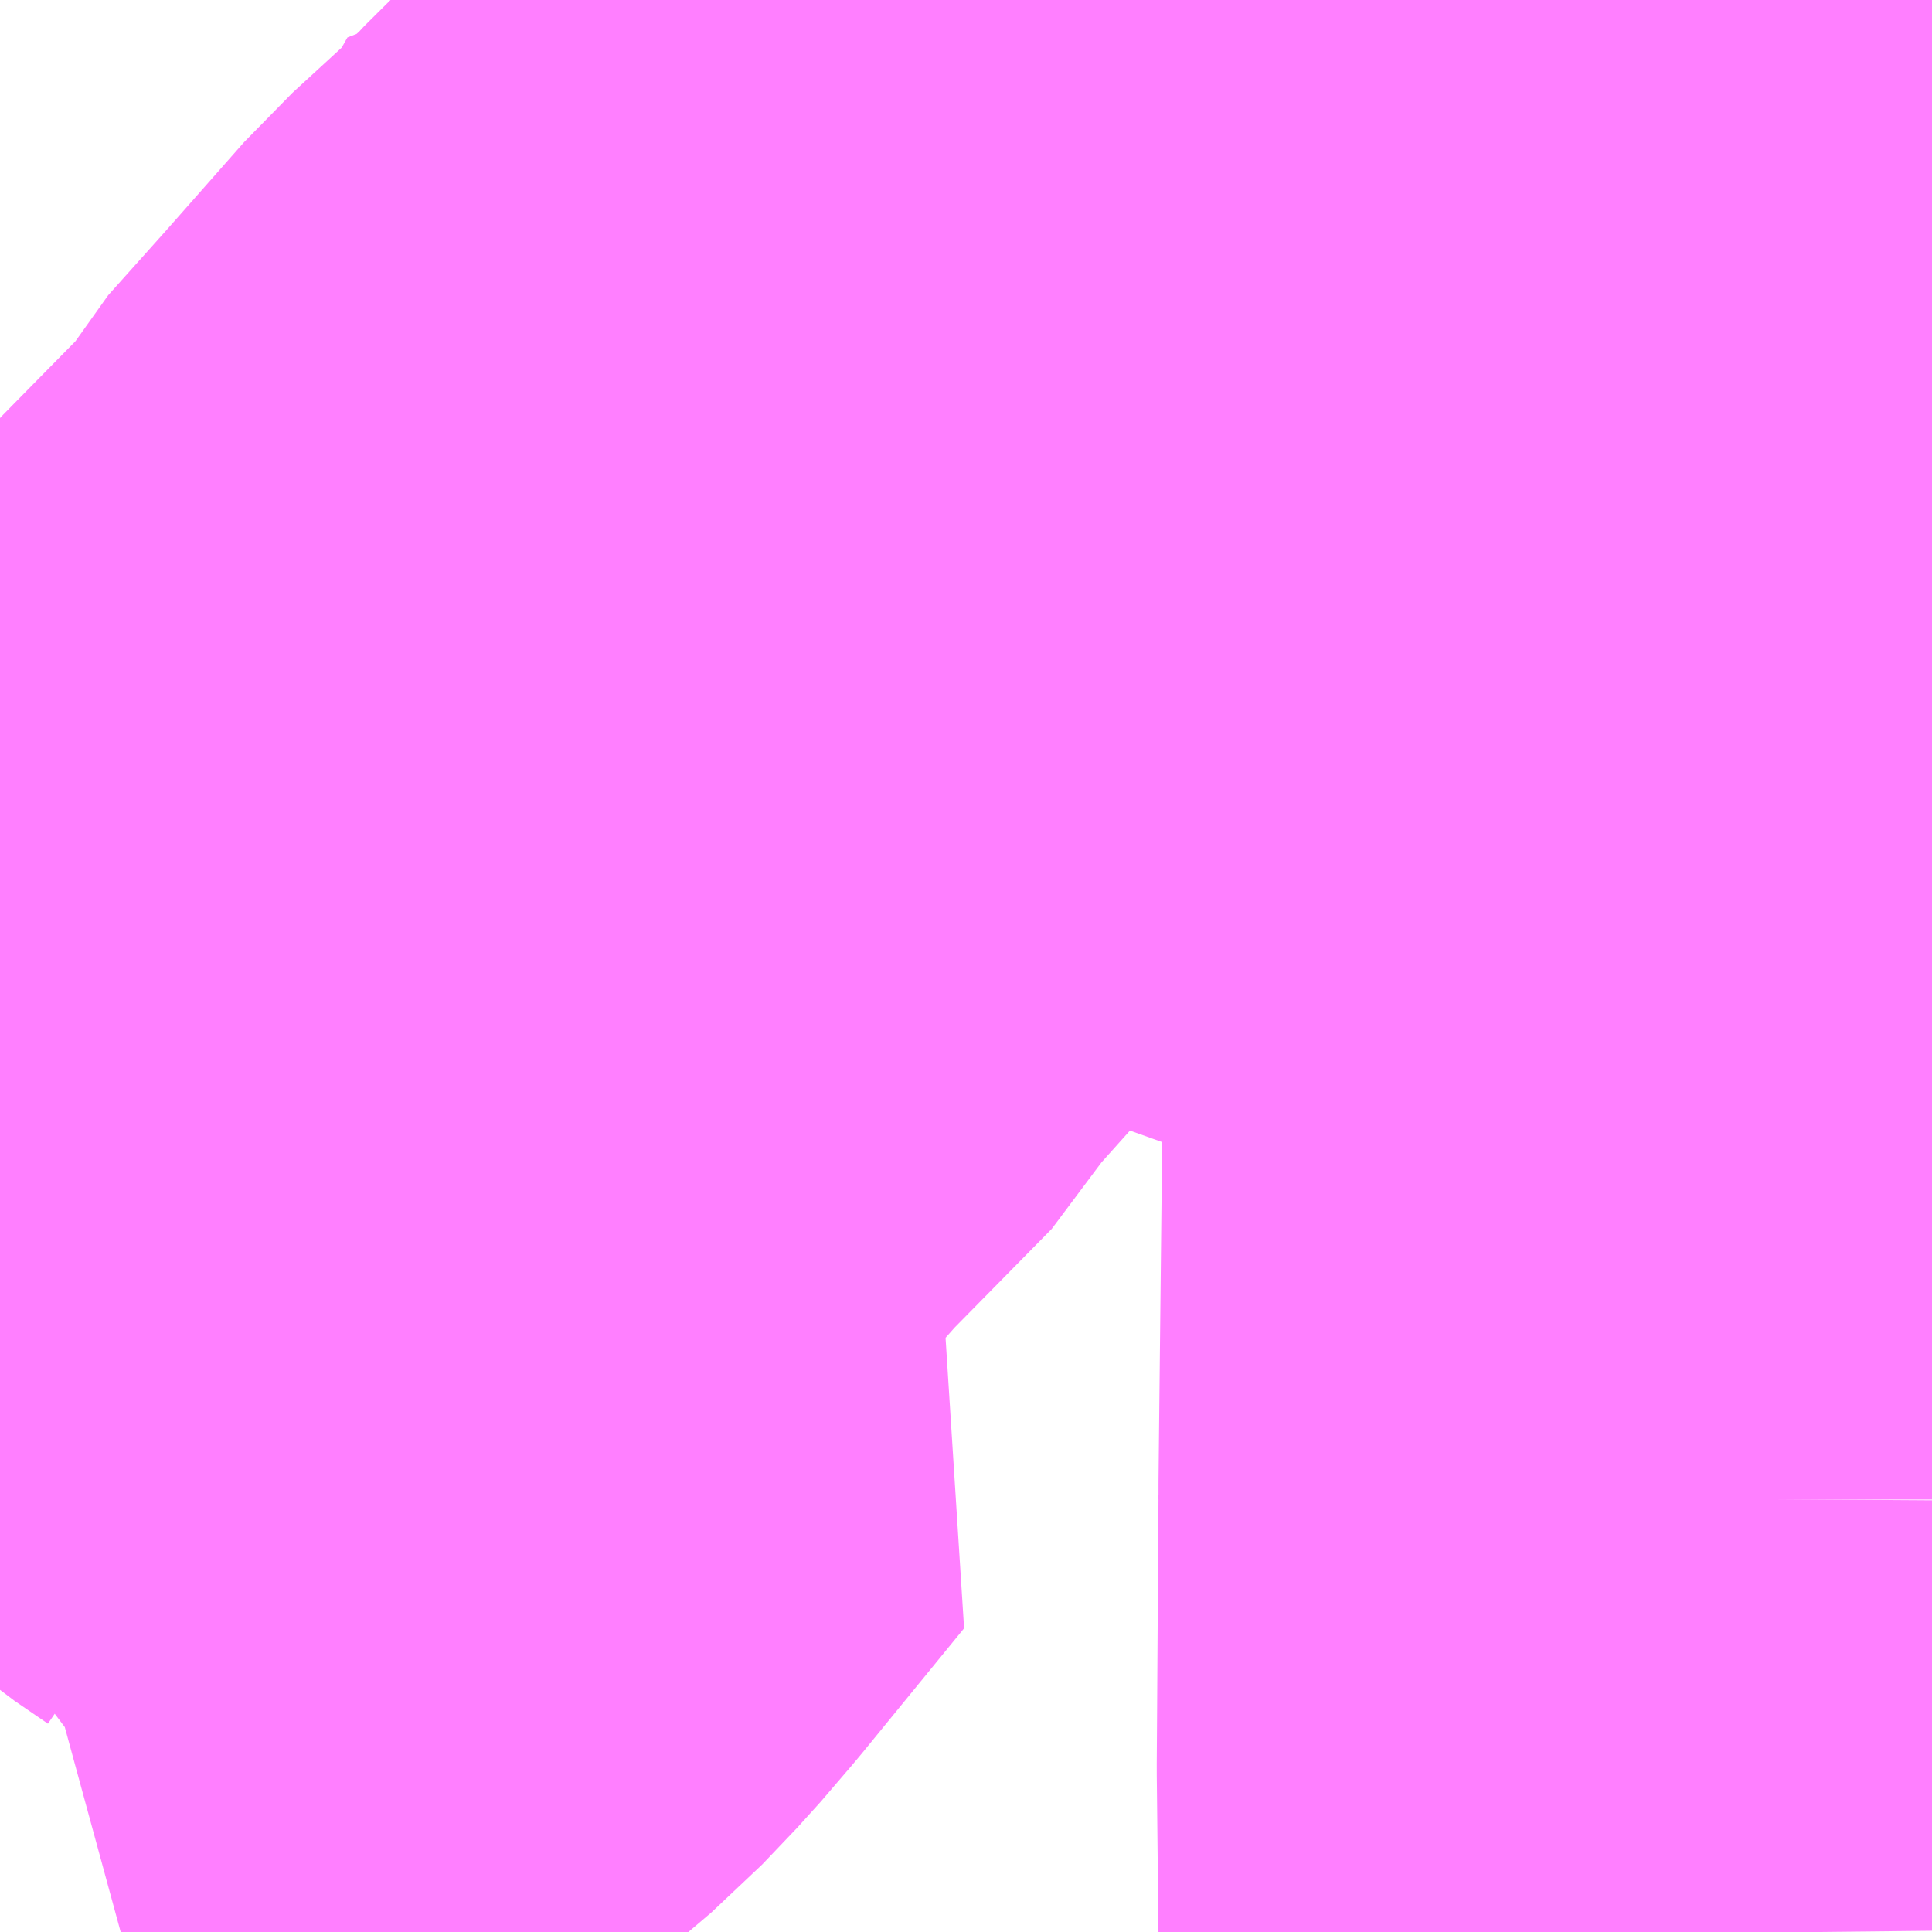 <?xml version="1.0" encoding="UTF-8"?>
<svg  xmlns="http://www.w3.org/2000/svg" xmlns:xlink="http://www.w3.org/1999/xlink" xmlns:go="http://purl.org/svgmap/profile" property="N07_001,N07_002,N07_003,N07_004,N07_005,N07_006,N07_007" viewBox="14013.062 -3567.261 1.099 1.099" go:dataArea="14013.0615234375 -3567.2607421875 1.0986328125 1.0986328125" >
<globalCoordinateSystem srsName="http://purl.org/crs/84" transform="matrix(100.0,0.0,0.0,-100.0,0.0,0.0)" />
<defs>
 <g id="p0" >
  <circle cx="0.0" cy="0.0" r="3" stroke="green" stroke-width="0.75" vector-effect="non-scaling-stroke" />
 </g>
</defs>
<g fill="none" fill-rule="evenodd" stroke="#FF00FF" stroke-width="0.75" opacity="0.5" vector-effect="non-scaling-stroke" stroke-linejoin="bevel" >
<path content="1,京成バス（株）,稲31,90.0,62.0,62.0," xlink:title="1" d="M14013.061,-3566.329L14013.081,-3566.344L14013.092,-3566.347L14013.224,-3566.459L14013.244,-3566.48L14013.262,-3566.501L14013.32,-3566.572L14013.301,-3566.59L14013.282,-3566.603L14013.229,-3566.647L14013.331,-3566.762L14013.393,-3566.825L14013.403,-3566.843L14013.437,-3566.881L14013.482,-3566.932L14013.531,-3566.977L14013.544,-3566.991L14013.556,-3567.002L14013.586,-3567.055L14013.779,-3566.991L14013.792,-3566.987L14013.844,-3566.966L14013.902,-3566.948L14014.038,-3566.902L14014.092,-3566.89L14014.1,-3566.889L14014.098,-3566.752L14014.098,-3566.748L14014.1,-3566.704L14014.098,-3566.601L14014.096,-3566.416L14014.096,-3566.408"/>
<path content="1,千葉内陸バス,寺山線,35.0,27.0,27.0," xlink:title="1" d="M14014.096,-3566.162L14014.095,-3566.255L14014.096,-3566.408"/>
<path content="3,四街道市,市内循環,20.0,20.0,20.0," xlink:title="3" d="M14014.16,-3566.89L14014.139,-3566.888L14014.127,-3566.89L14014.1,-3566.889L14014.103,-3566.894L14014.104,-3566.905L14014.11,-3566.991L14014.12,-3567.11L14014.122,-3567.129L14014.127,-3567.181L14014.129,-3567.207L14014.134,-3567.261"/>
</g>
</svg>
